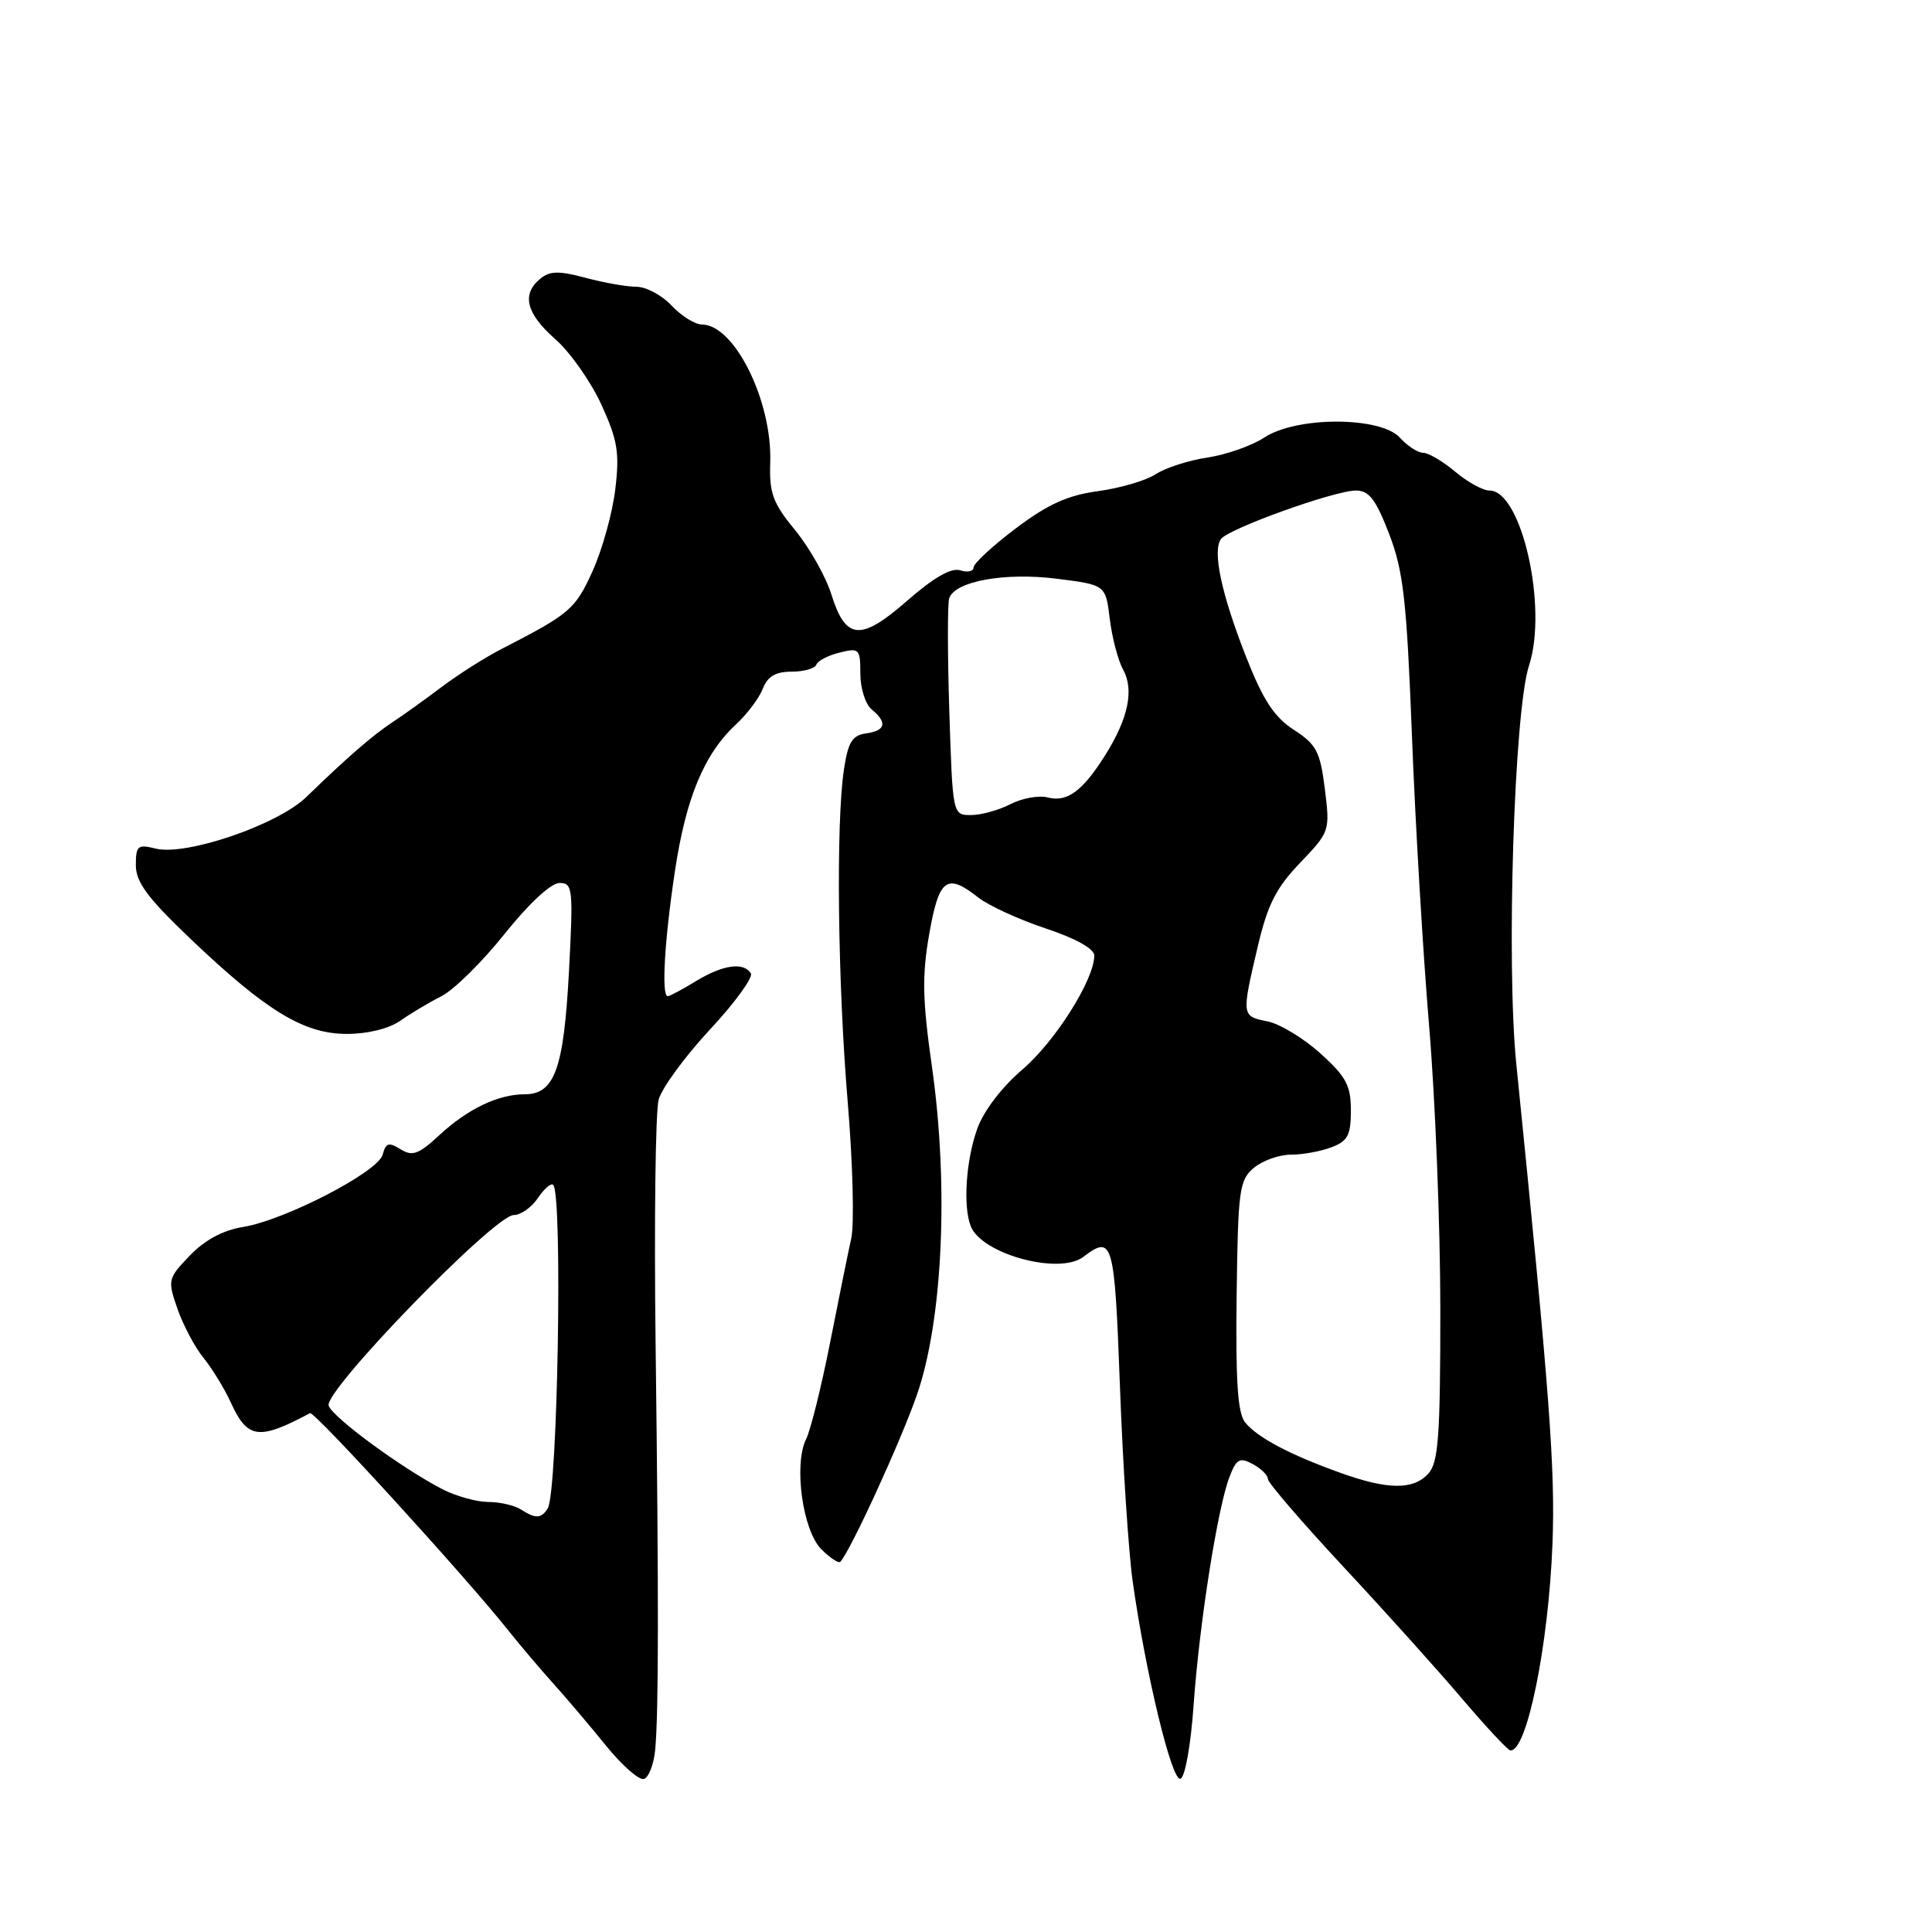 <?xml version="1.0" encoding="UTF-8" standalone="no"?>
<!DOCTYPE svg PUBLIC "-//W3C//DTD SVG 1.1//EN" "http://www.w3.org/Graphics/SVG/1.1/DTD/svg11.dtd" >
<svg xmlns="http://www.w3.org/2000/svg" xmlns:xlink="http://www.w3.org/1999/xlink" version="1.1" viewBox="0 0 256 256">
 <g >
 <path fill="currentColor"
d=" M 86.81 231.92 C 87.28 227.03 87.29 211.76 86.87 178.00 C 86.67 161.78 86.85 147.23 87.28 145.69 C 87.72 144.14 90.77 139.97 94.08 136.41 C 97.39 132.86 99.82 129.51 99.49 128.98 C 98.54 127.44 95.79 127.83 92.23 130.00 C 90.43 131.10 88.74 132.00 88.48 132.00 C 87.62 132.00 88.04 124.70 89.42 115.50 C 90.88 105.73 93.30 99.91 97.51 96.00 C 99.00 94.62 100.60 92.49 101.08 91.25 C 101.71 89.62 102.77 89.00 104.89 89.00 C 106.51 89.00 107.98 88.58 108.17 88.07 C 108.35 87.56 109.74 86.84 111.25 86.47 C 113.85 85.82 114.00 85.97 114.00 89.27 C 114.00 91.19 114.67 93.32 115.50 94.00 C 117.61 95.75 117.37 96.81 114.75 97.18 C 112.92 97.44 112.37 98.34 111.82 102.00 C 110.76 109.11 111.00 130.18 112.33 146.07 C 113.00 154.09 113.21 162.19 112.80 164.07 C 112.38 165.96 111.11 172.22 109.97 178.00 C 108.83 183.78 107.41 189.48 106.82 190.68 C 105.14 194.05 106.35 202.80 108.83 205.28 C 109.99 206.44 111.13 207.19 111.35 206.94 C 112.70 205.49 119.30 191.11 121.48 184.87 C 124.91 175.07 125.74 157.24 123.50 141.44 C 122.22 132.46 122.16 129.29 123.13 123.75 C 124.43 116.38 125.44 115.63 129.65 118.94 C 131.00 120.00 135.01 121.84 138.55 123.02 C 142.54 124.34 145.00 125.72 145.00 126.61 C 145.00 129.79 139.83 137.99 135.49 141.70 C 132.74 144.05 130.33 147.21 129.49 149.57 C 128.00 153.75 127.59 159.78 128.62 162.46 C 130.04 166.16 140.33 168.98 143.55 166.54 C 147.46 163.58 147.68 164.36 148.40 183.75 C 148.78 194.06 149.54 205.65 150.08 209.50 C 151.81 221.76 155.27 236.08 156.41 235.70 C 157.03 235.50 157.79 231.23 158.16 225.92 C 158.92 215.16 161.33 199.83 162.91 195.71 C 163.83 193.31 164.26 193.07 165.99 193.99 C 167.10 194.59 168.00 195.48 168.00 195.97 C 168.00 196.46 172.51 201.70 178.01 207.61 C 183.52 213.52 190.61 221.40 193.76 225.12 C 196.92 228.83 199.78 231.90 200.13 231.94 C 202.31 232.15 205.18 218.08 205.71 204.61 C 206.09 194.64 205.35 184.76 200.92 141.00 C 199.57 127.68 200.63 94.22 202.60 88.20 C 205.12 80.51 201.62 65.00 197.37 65.00 C 196.50 65.00 194.45 63.88 192.82 62.50 C 191.18 61.13 189.28 60.00 188.58 60.00 C 187.88 60.00 186.50 59.10 185.50 58.00 C 182.94 55.17 171.80 55.15 167.52 57.98 C 165.87 59.06 162.50 60.25 160.02 60.62 C 157.53 60.99 154.44 61.98 153.15 62.83 C 151.86 63.67 148.41 64.69 145.49 65.08 C 141.45 65.63 138.83 66.82 134.59 70.02 C 131.51 72.34 129.00 74.67 129.00 75.19 C 129.00 75.71 128.20 75.88 127.23 75.57 C 126.04 75.20 123.73 76.52 120.24 79.57 C 114.04 85.00 112.06 84.84 110.16 78.76 C 109.43 76.42 107.28 72.60 105.37 70.27 C 102.40 66.65 101.92 65.36 102.06 61.27 C 102.33 53.13 97.31 43.00 93.00 43.00 C 92.09 43.00 90.29 41.87 89.00 40.50 C 87.71 39.12 85.61 38.00 84.34 38.00 C 83.07 38.00 80.03 37.47 77.59 36.81 C 74.04 35.86 72.84 35.89 71.58 36.94 C 69.08 39.01 69.72 41.54 73.57 44.93 C 75.53 46.65 78.28 50.55 79.68 53.60 C 81.84 58.33 82.11 59.97 81.53 64.82 C 81.16 67.94 79.81 72.82 78.53 75.65 C 76.23 80.73 75.55 81.32 66.50 85.97 C 64.30 87.10 60.70 89.38 58.50 91.04 C 56.30 92.70 53.38 94.80 52.00 95.70 C 49.39 97.42 46.00 100.36 40.60 105.60 C 36.81 109.29 24.65 113.45 20.61 112.44 C 18.25 111.85 18.00 112.06 18.00 114.64 C 18.00 116.89 19.55 118.98 25.25 124.41 C 35.30 133.98 40.27 137.00 45.97 137.00 C 48.72 137.00 51.55 136.30 53.03 135.26 C 54.39 134.30 56.84 132.84 58.48 132.01 C 60.13 131.18 63.90 127.46 66.86 123.75 C 70.07 119.73 73.01 117.00 74.13 117.00 C 75.90 117.00 75.97 117.70 75.39 128.75 C 74.70 141.64 73.49 145.00 69.52 145.00 C 66.01 145.00 61.98 146.93 58.22 150.41 C 55.46 152.96 54.65 153.26 53.07 152.28 C 51.52 151.31 51.12 151.43 50.71 152.99 C 50.11 155.29 37.71 161.70 32.16 162.59 C 29.55 163.01 27.13 164.31 25.16 166.36 C 22.23 169.42 22.19 169.60 23.52 173.44 C 24.28 175.61 25.83 178.54 26.98 179.94 C 28.12 181.35 29.73 183.98 30.56 185.79 C 32.79 190.69 34.25 190.89 41.08 187.25 C 41.65 186.95 61.69 208.92 67.32 216.00 C 68.85 217.93 71.54 221.10 73.30 223.06 C 75.06 225.01 78.23 228.75 80.34 231.36 C 82.46 233.97 84.70 235.93 85.33 235.72 C 85.96 235.51 86.62 233.80 86.81 231.92 Z  M 69.00 200.00 C 68.17 199.47 66.24 199.02 64.70 199.02 C 63.16 199.01 60.46 198.26 58.70 197.37 C 53.38 194.64 44.18 187.91 43.55 186.27 C 42.83 184.38 65.52 161.00 68.07 161.00 C 69.00 161.00 70.44 159.99 71.27 158.75 C 72.10 157.51 73.02 156.72 73.30 157.00 C 74.57 158.21 73.90 197.73 72.58 199.86 C 71.73 201.24 70.97 201.27 69.00 200.00 Z  M 177.50 195.12 C 170.89 192.74 166.66 190.50 165.01 188.51 C 164.00 187.29 163.72 183.17 163.86 171.70 C 164.04 157.65 164.21 156.37 166.14 154.75 C 167.28 153.79 169.49 153.00 171.05 153.00 C 172.60 153.00 175.02 152.56 176.43 152.02 C 178.58 151.21 179.00 150.42 179.00 147.14 C 179.00 143.84 178.37 142.66 174.96 139.58 C 172.74 137.58 169.59 135.67 167.96 135.34 C 164.50 134.65 164.50 134.62 166.64 125.50 C 167.95 119.89 169.07 117.67 172.27 114.33 C 176.21 110.21 176.24 110.11 175.55 104.54 C 174.93 99.59 174.44 98.65 171.45 96.71 C 168.83 95.01 167.37 92.78 165.10 87.00 C 161.86 78.74 160.64 73.06 161.77 71.44 C 162.72 70.07 176.84 64.99 179.68 65.00 C 181.41 65.00 182.31 66.19 184.07 70.75 C 185.96 75.69 186.39 79.48 187.09 97.50 C 187.53 109.05 188.56 126.38 189.37 136.00 C 190.18 145.62 190.85 162.50 190.85 173.50 C 190.85 190.33 190.60 193.78 189.27 195.25 C 187.28 197.46 183.86 197.42 177.50 195.12 Z  M 125.79 94.25 C 125.55 86.69 125.54 79.94 125.78 79.26 C 126.56 77.01 133.12 75.82 140.00 76.68 C 146.50 77.50 146.50 77.50 147.05 82.00 C 147.35 84.47 148.14 87.50 148.82 88.73 C 150.29 91.41 149.51 95.17 146.48 100.01 C 143.47 104.81 141.41 106.34 138.85 105.67 C 137.66 105.36 135.43 105.76 133.90 106.55 C 132.36 107.35 130.00 108.00 128.67 108.00 C 126.23 108.00 126.23 108.00 125.79 94.25 Z "/>
</g>
</svg>